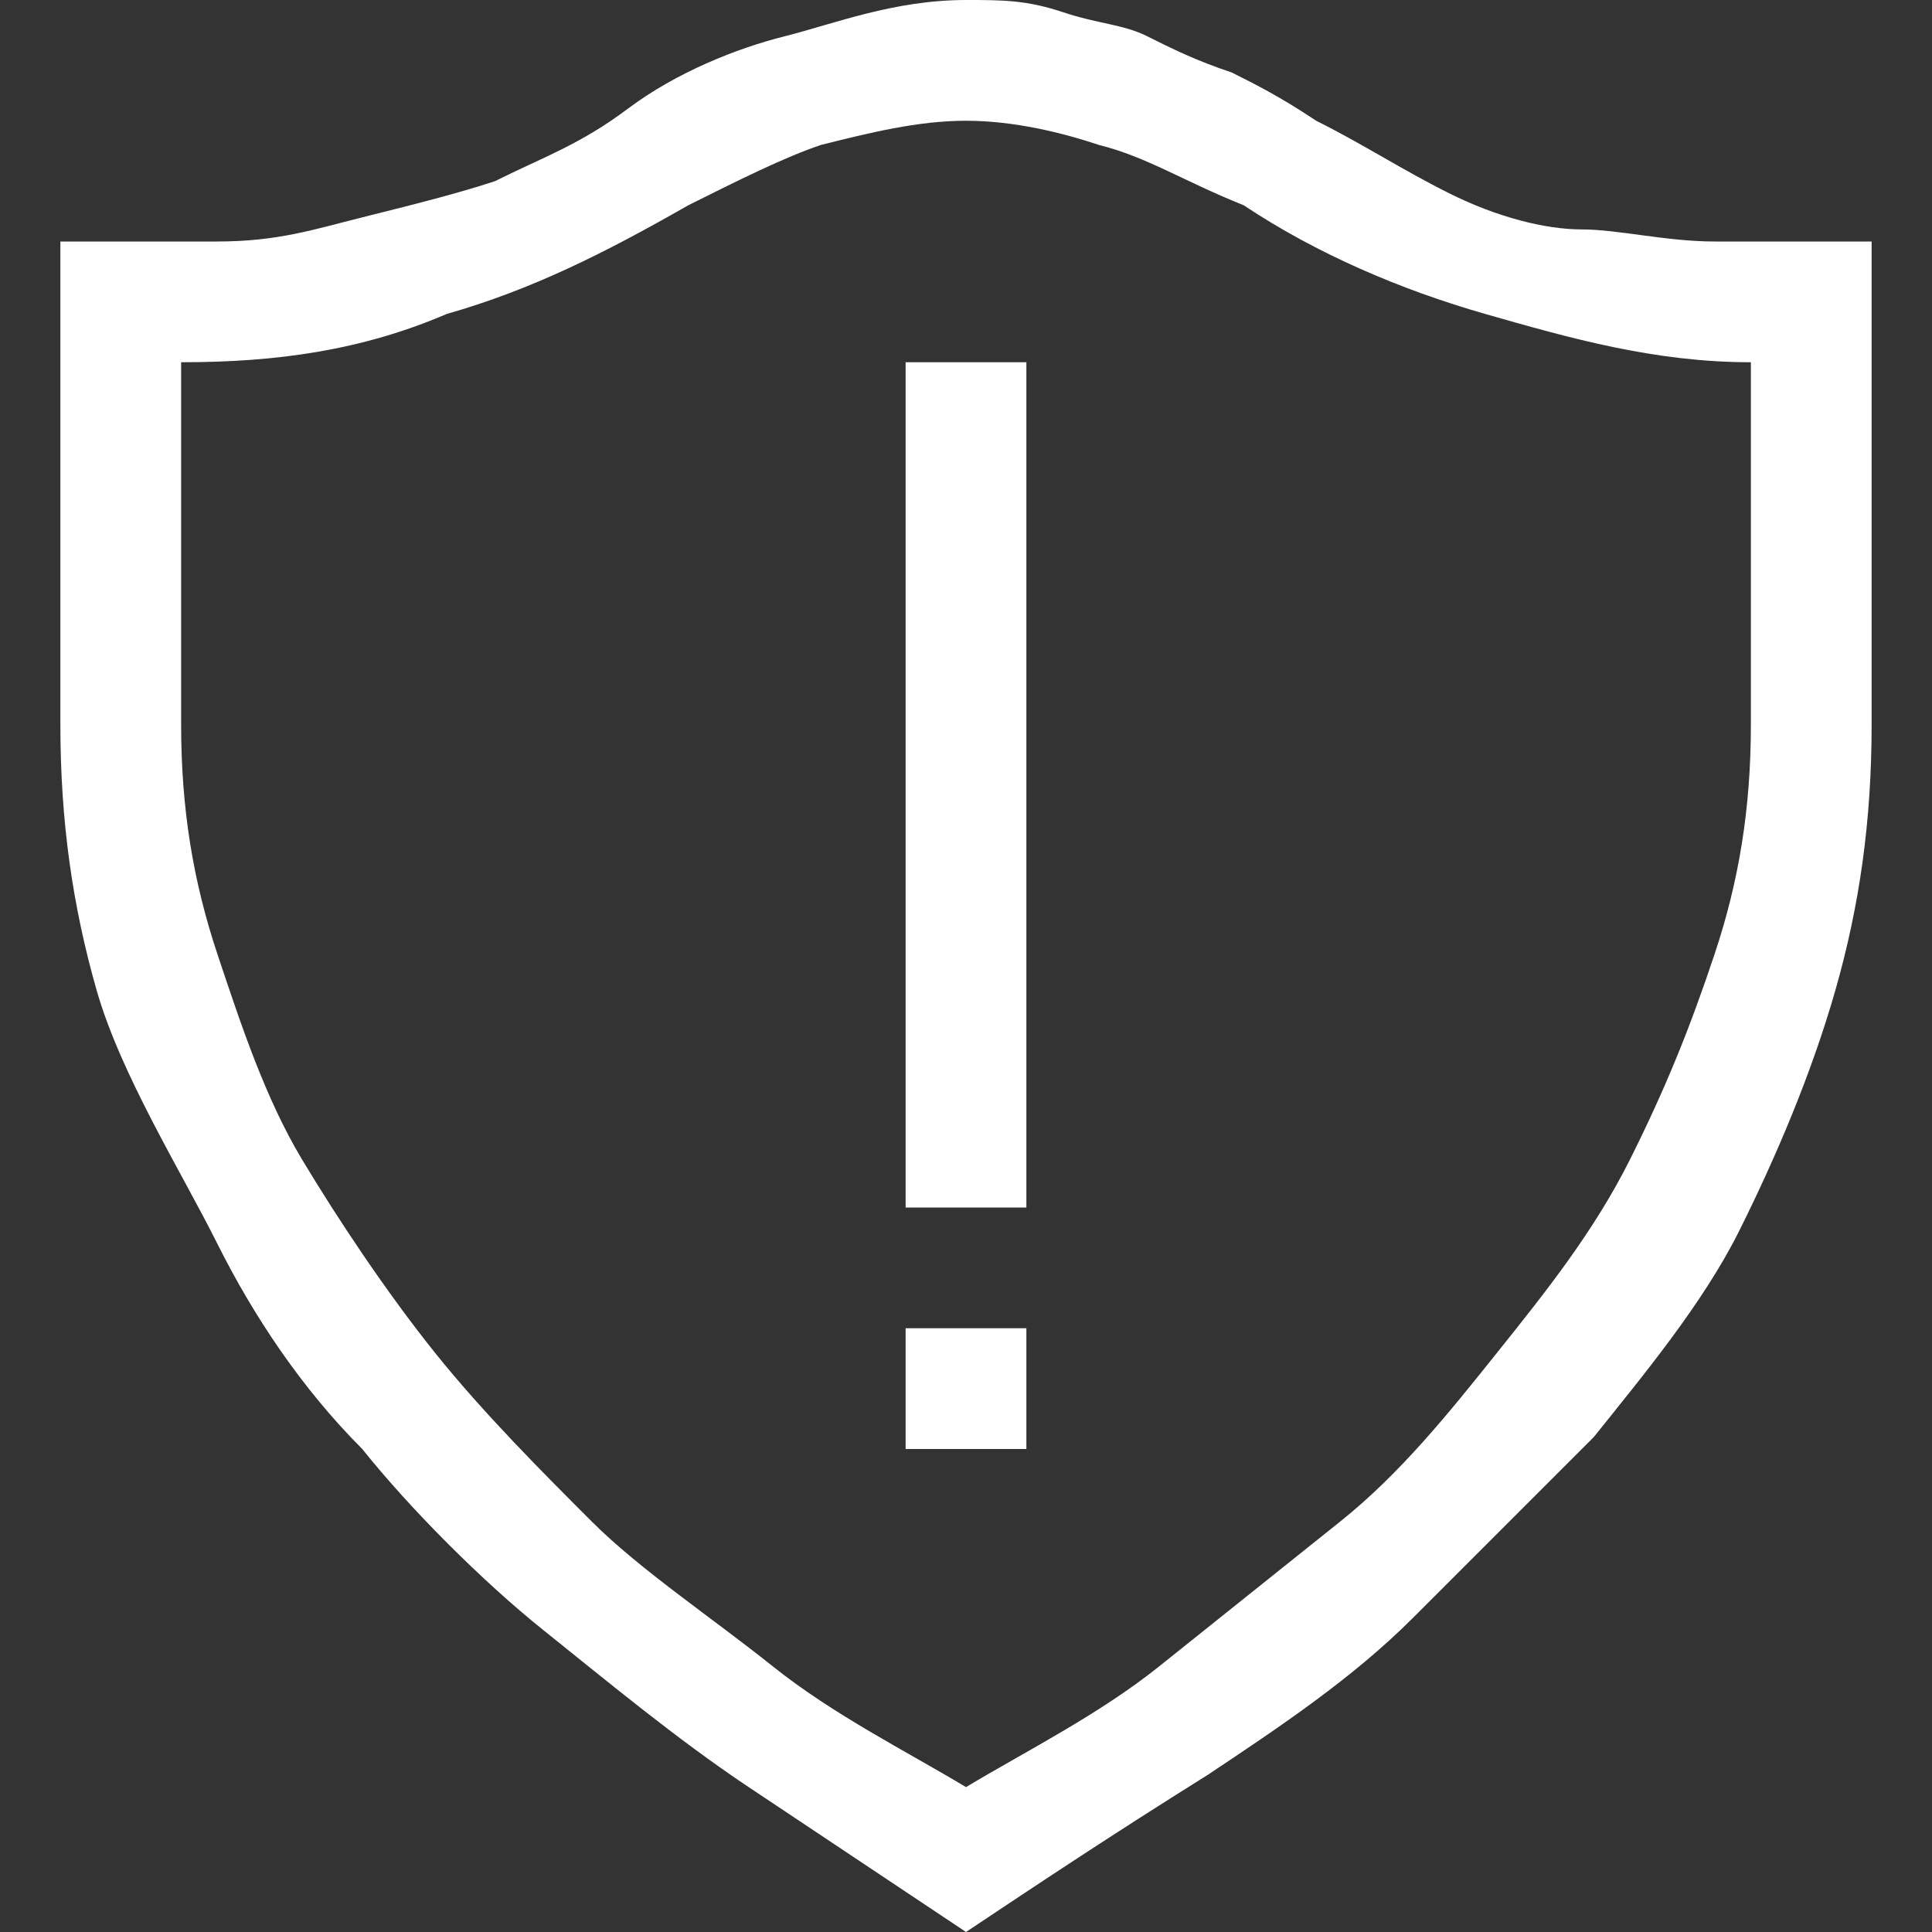 <?xml version="1.0" encoding="utf-8"?>
<!-- Generator: Adobe Illustrator 25.2.0, SVG Export Plug-In . SVG Version: 6.00 Build 0)  -->
<svg version="1.1" id="Layer_1" xmlns="http://www.w3.org/2000/svg" xmlns:xlink="http://www.w3.org/1999/xlink" x="0px" y="0px"
	 viewBox="0 0 16 16" style="enable-background:new 0 0 16 16;" xml:space="preserve">
<rect x="0" y="0" width="16" height="16" fill="#333333" stroke="none"/>
<style type="text/css">
	.st0{fill:#FFFFFF;}
</style>
<g>
	<path class="st0" d="M8,16c-0.6-0.4-1.2-0.8-1.8-1.2c-0.6-0.4-1.2-0.9-1.7-1.3s-1.1-1-1.5-1.5c-0.5-0.5-0.9-1.1-1.2-1.7
		S1,8.9,0.8,8.2S0.5,6.8,0.5,6V2c0.4,0,0.8,0,1.3,0s0.8-0.1,1.2-0.2c0.4-0.1,0.8-0.2,1.1-0.3c0.4-0.2,0.7-0.3,1.1-0.6
		c0.4-0.3,0.9-0.5,1.3-0.6S7.4,0,8,0c0.3,0,0.5,0,0.8,0.1s0.5,0.1,0.7,0.2s0.4,0.2,0.7,0.3c0.2,0.1,0.4,0.2,0.7,0.4
		c0.4,0.2,0.7,0.4,1.1,0.6c0.4,0.2,0.8,0.3,1.1,0.3C13.4,1.9,13.8,2,14.2,2s0.8,0,1.3,0v4c0,0.8-0.1,1.5-0.3,2.2s-0.5,1.4-0.8,2
		c-0.3,0.6-0.8,1.2-1.2,1.7c-0.5,0.5-1,1-1.5,1.5s-1.1,0.9-1.7,1.3C9.2,15.2,8.6,15.6,8,16z M1.5,3v3c0,0.7,0.1,1.3,0.3,1.9
		s0.4,1.2,0.7,1.7s0.7,1.1,1.1,1.6s0.9,1,1.3,1.4s1,0.8,1.5,1.2s1.1,0.7,1.6,1c0.5-0.3,1.1-0.6,1.6-1c0.5-0.4,1-0.8,1.5-1.2
		s0.9-0.9,1.3-1.4s0.8-1,1.1-1.6s0.5-1.1,0.7-1.7c0.2-0.6,0.3-1.2,0.3-1.9V3c-0.8,0-1.5-0.2-2.2-0.4c-0.7-0.2-1.4-0.5-2-0.9
		C9.8,1.5,9.5,1.3,9.1,1.2C8.8,1.1,8.4,1,8,1S7.2,1.1,6.8,1.2C6.5,1.3,6.1,1.5,5.7,1.7c-0.7,0.4-1.3,0.7-2,0.9C3,2.9,2.3,3,1.5,3z
		 M8.5,3h-1v7h1V3z M8.5,12h-1v-1h1V12z"/>
</g>
</svg>
